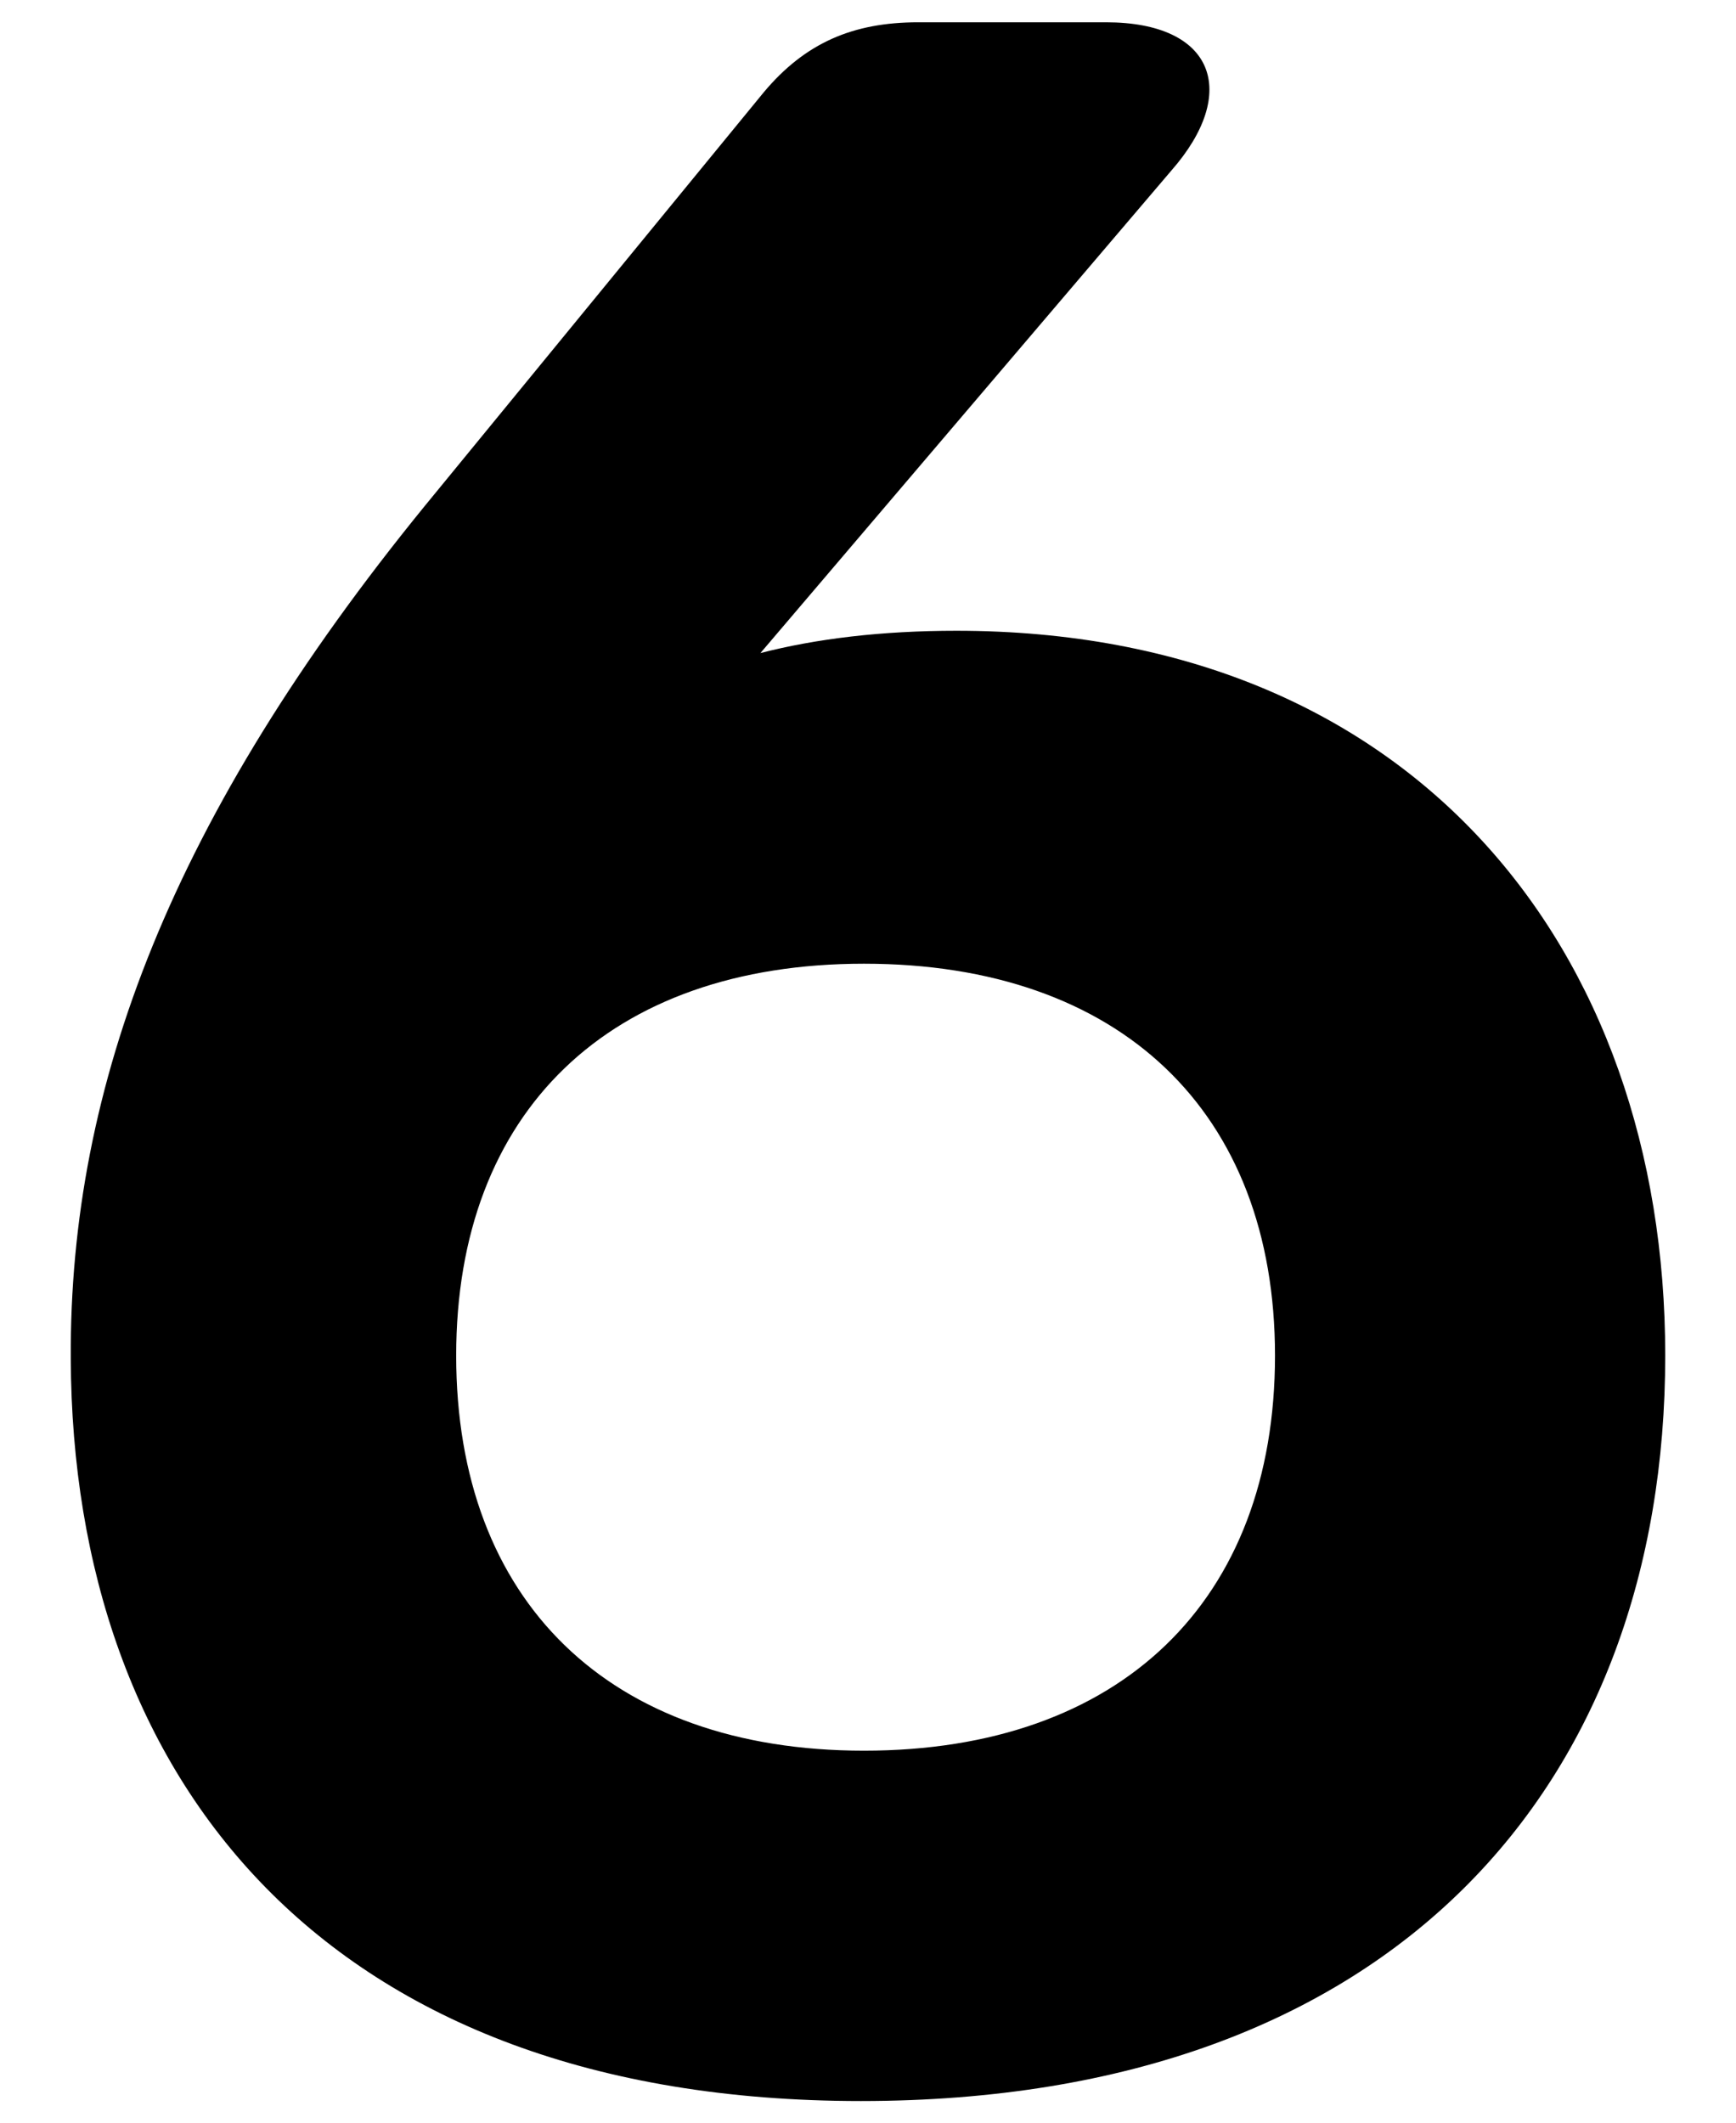 <?xml version="1.0" encoding="UTF-8"?>
<svg id="b" data-name="Layer 2" xmlns="http://www.w3.org/2000/svg" width="24.53" height="30" viewBox="0 0 24.53 30">
  <g id="c" data-name="Layer 1">
    <g>
      <path d="m1,19.198c-.022-3.871,1.44-7.675,4.996-12.042L10.791,1.305c.584-.698,1.26-.99,2.183-.99h2.655c1.531,0,1.891.99.924,2.093l-5.808,6.819c.788-.203,1.711-.315,2.769-.315,6.438,0,10.016,4.479,10.016,10.24,0,6.032-3.804,10.533-11.366,10.533S1.023,25.139,1,19.198Zm11.208,5.537c3.624,0,5.808-2.116,5.808-5.582,0-3.443-2.184-5.537-5.808-5.537-3.601,0-5.762,2.093-5.762,5.537,0,3.466,2.161,5.582,5.762,5.582Z"/>
      <rect width="24.53" height="30" fill="none"/>
    </g>
  </g>
</svg>